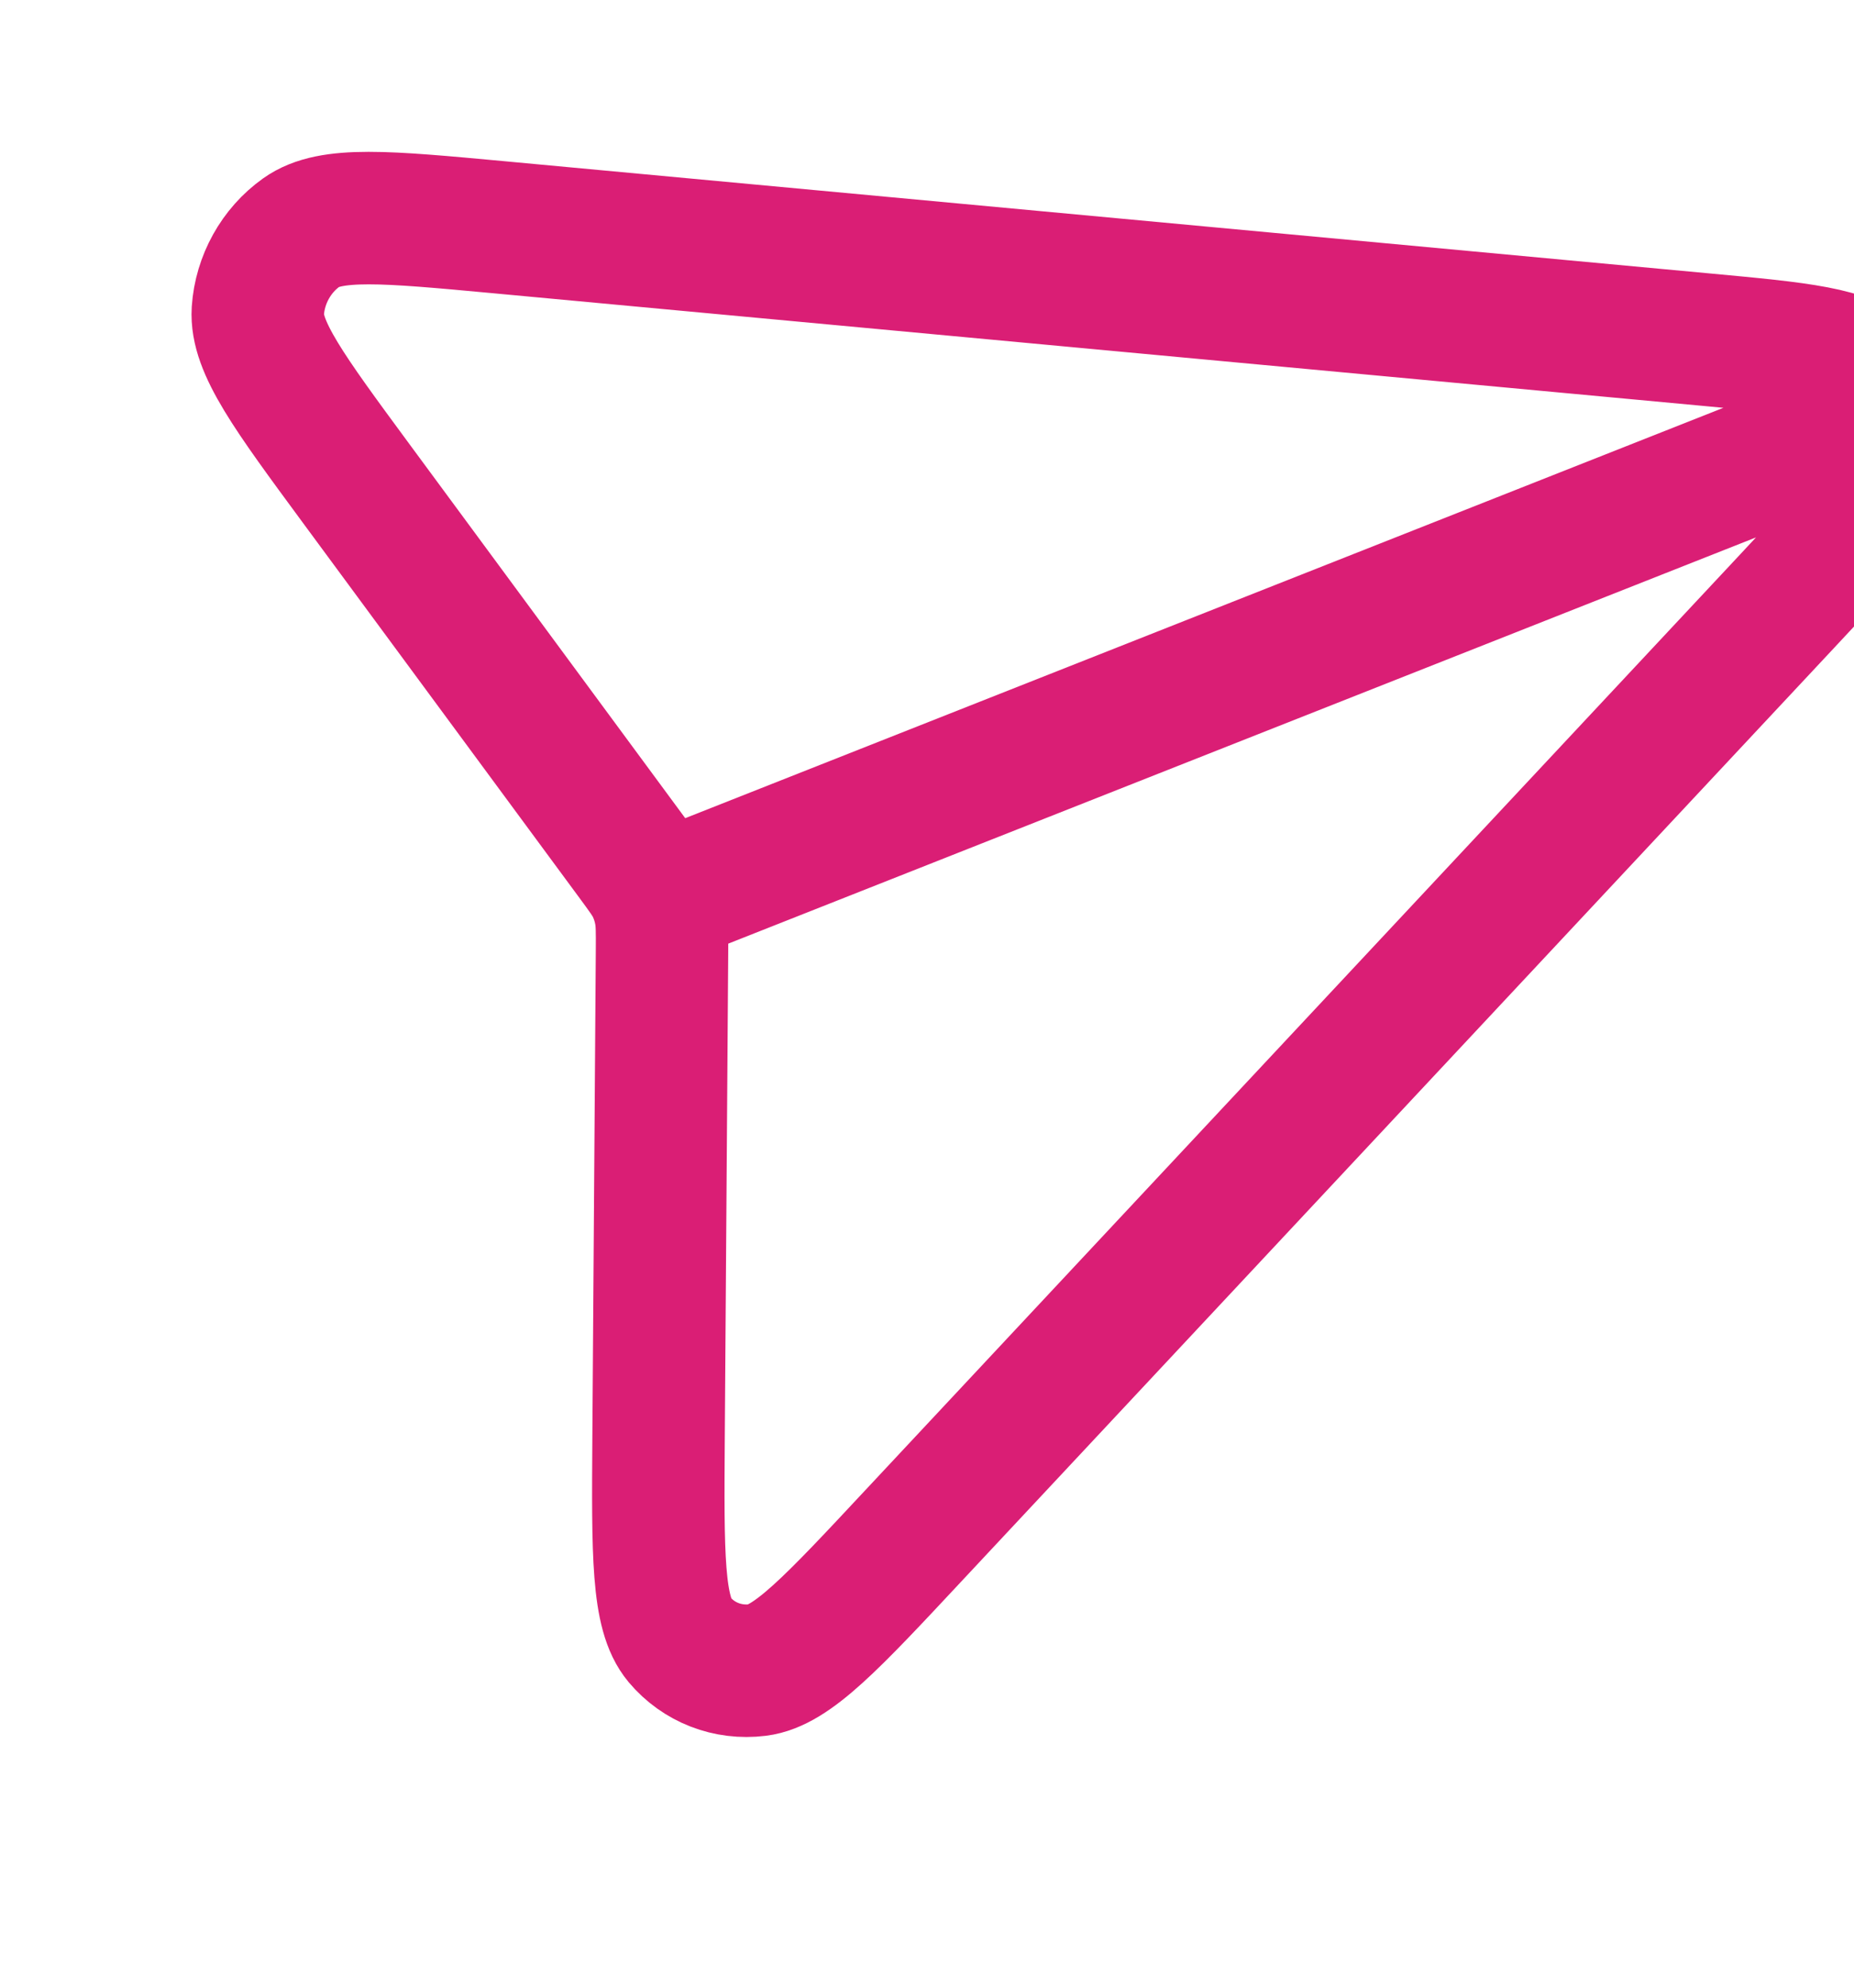 <svg width="14" height="15" viewBox="0 0 14 15" fill="none" xmlns="http://www.w3.org/2000/svg">
<g clip-path="url(#clip0_243_220)">
<path d="M4.964 6.795L14.29 3.111M4.999 7.176L4.973 10.845C4.967 11.732 4.964 12.175 5.131 12.374C5.276 12.546 5.495 12.631 5.721 12.603C5.98 12.571 6.285 12.245 6.894 11.593L13.49 4.542C14.021 3.974 14.287 3.69 14.319 3.434C14.347 3.211 14.277 2.993 14.13 2.839C13.961 2.663 13.594 2.629 12.861 2.561L3.758 1.714C2.916 1.636 2.496 1.597 2.276 1.754C2.085 1.89 1.963 2.11 1.947 2.346C1.93 2.618 2.182 2.96 2.687 3.645L4.777 6.478C4.86 6.591 4.902 6.647 4.931 6.71C4.957 6.766 4.976 6.825 4.987 6.887C5 6.957 5 7.03 4.999 7.176Z" stroke="#DA1E75" stroke-linecap="round" stroke-linejoin="round"/>
</g>
<defs>
<clipPath id="clip0_243_220">
<rect width="14" height="15" fill="white"/>
</clipPath>
</defs>
</svg>
